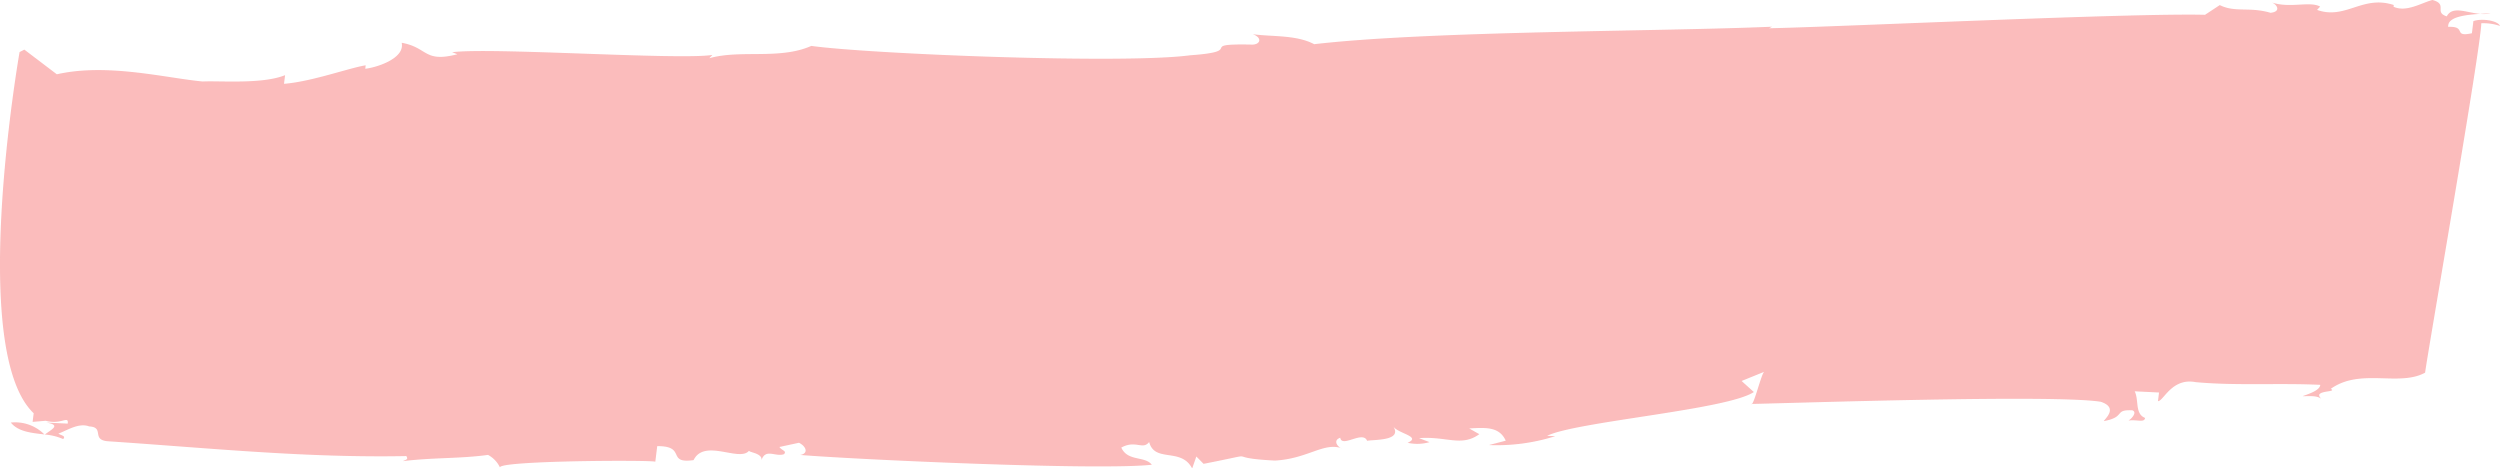 <svg xmlns="http://www.w3.org/2000/svg" viewBox="0 0 256.306 48.03"><defs><style>.a{opacity:0.3;}.b{fill:#f11d1d;}</style></defs><g class="a"><path class="b" d="M1.106,43.323c.791.964,2.157,1.058,3.449,1.219A4.235,4.235,0,0,0,1.106,43.323Z"/><path class="b" d="M4.58,44.563a.139.139,0,0,1,.02-.013.287.287,0,0,1-.045-.008A.308.308,0,0,1,4.58,44.563Z"/><path class="b" d="M255.348,1.363c-.323.019-.691.038-1.064.06A3.138,3.138,0,0,0,255.348,1.363Z"/><path class="b" d="M67.183,47.337l.197-1.598c3.066-.023.893,1.829,3.728,1.434,1.109-2.261,4.709.234,5.689-.967-.022.18,1.366.248,1.278.956.425-1.228,1.428-.285,2.303-.599.317-.341-.233-.367-.47-.737l2.005-.434c.784.395.978,1.118.125,1.251,5.241.44,30.404,1.616,36.05,1.003-.726-.927-2.469-.301-3.131-1.759,1.493-.817,2.198.286,2.856-.573.573,2.168,3.28.519,4.411,2.716l.428-1.229.742.752c6.565-1.279,1.5-.624,7.32-.334,3.368-.189,4.969-1.894,6.843-1.266-.279-.013-1.021-.765-.149-1.079.149,1.079,2.323-.774,2.748.315.854-.136,3.623.003,2.686-1.472.47.736,2.94,1.038,1.47,1.677a4.497,4.497,0,0,0,2.24-.065l-1.07-.411c2.814-.214,4.348.928,6.181-.407l-1.04-.586c1.683-.093,3.09-.204,3.75,1.255L152.646,45.629a19.865,19.865,0,0,0,6.799-.91l-.83-.04c2.963-1.458,18.464-2.662,21.194-4.487l-1.257-1.133,2.348-.954c-.278-.014-1.133,3.678-1.366,3.309,5.031-.105,31.202-.984,35.848-.221,1.875.627.337,1.798.316,1.978,2.281-.423.984-1.201,2.924-1.104.529.204-.11.888-.408,1.05.85-.134,1.638.258,1.704-.271-1.063-.411-.613-1.815-1.063-2.728l2.495.122-.111.887c.556.027,1.411-2.426,3.862-1.949,4.135.384,8.627.073,12.785.278-.065.532-.938.846-1.813,1.158.558.027,1.407-.109,1.921.273-1.004-.94,1.745-.626.96-1.022,3.046-2.168,6.986-.188,9.675-1.66.235-1.95,5.757-33.501,5.757-35.82a5.259,5.259,0,0,1,1.92.275c-.215-.545-1.856-.806-2.728-.494L253.427,3.409c-2.006.436-.47-.738-2.428-.654-.104-1.017,1.698-1.234,3.285-1.332-1.429-.118-2.853-.859-3.435.254-1.343-.423.149-1.243-1.469-1.678-1.152.299-2.666,1.294-3.989.693l.023-.179c-3.218-1.05-4.924,1.542-7.864.504l.317-.34c-1.039-.588-3.085.202-4.96-.425.535.205 1.0.941-.128,1.062-2.156-.641-3.626,0-5.202-.792l-1.512.996C218.561,1.323,188.916,2.739,181.377,2.898l.295-.159c-11.487.498-35.068.42-46.94,1.792-1.836-.98-4.369-.75-6.284-1.024,1.065.409.701,1.104-.131,1.064-5.837-.113-.394.678-6.297,1.097-6.797.912-32.81-.126-38.843-.961-3.241,1.445-7.287.352-10.462,1.266l.32-.341c-3.41.544-22.714-.795-26.678-.278l.533.207c-3.456.897-2.985-.684-5.709-1.176.358,1.622-2.604,2.542-3.733,2.664l.043-.354c-1.703.273-5.562,1.681-8.374,1.898l.11-.887c-2.346.953-6.756.557-8.442.65-3.856-.367-9.802-1.911-14.958-.739L2.495,5.087l-.488.251S-3.357,35.865,3.453,42.367L3.344,43.252l1.346-.114c1.615.436,2.362-.59,2.252.293L4.73,43.323c1.623.256.49.726-.13,1.227a5.85,5.85,0,0,1,1.875.463c.32-.34-.235-.367-.488-.56.873-.312,2.088-1.144,3.152-.736,1.662.084.106,1.434,2.045,1.53,10.227.685,20.137,1.711,30.474,1.511.235.367-.045.354-.344.519,3.115-.382,5.882-.244,8.718-.64a2.811,2.811,0,0,1,1.236,1.31C50.8,47.212,66.928,47.145,67.183,47.337Z"/></g></svg>